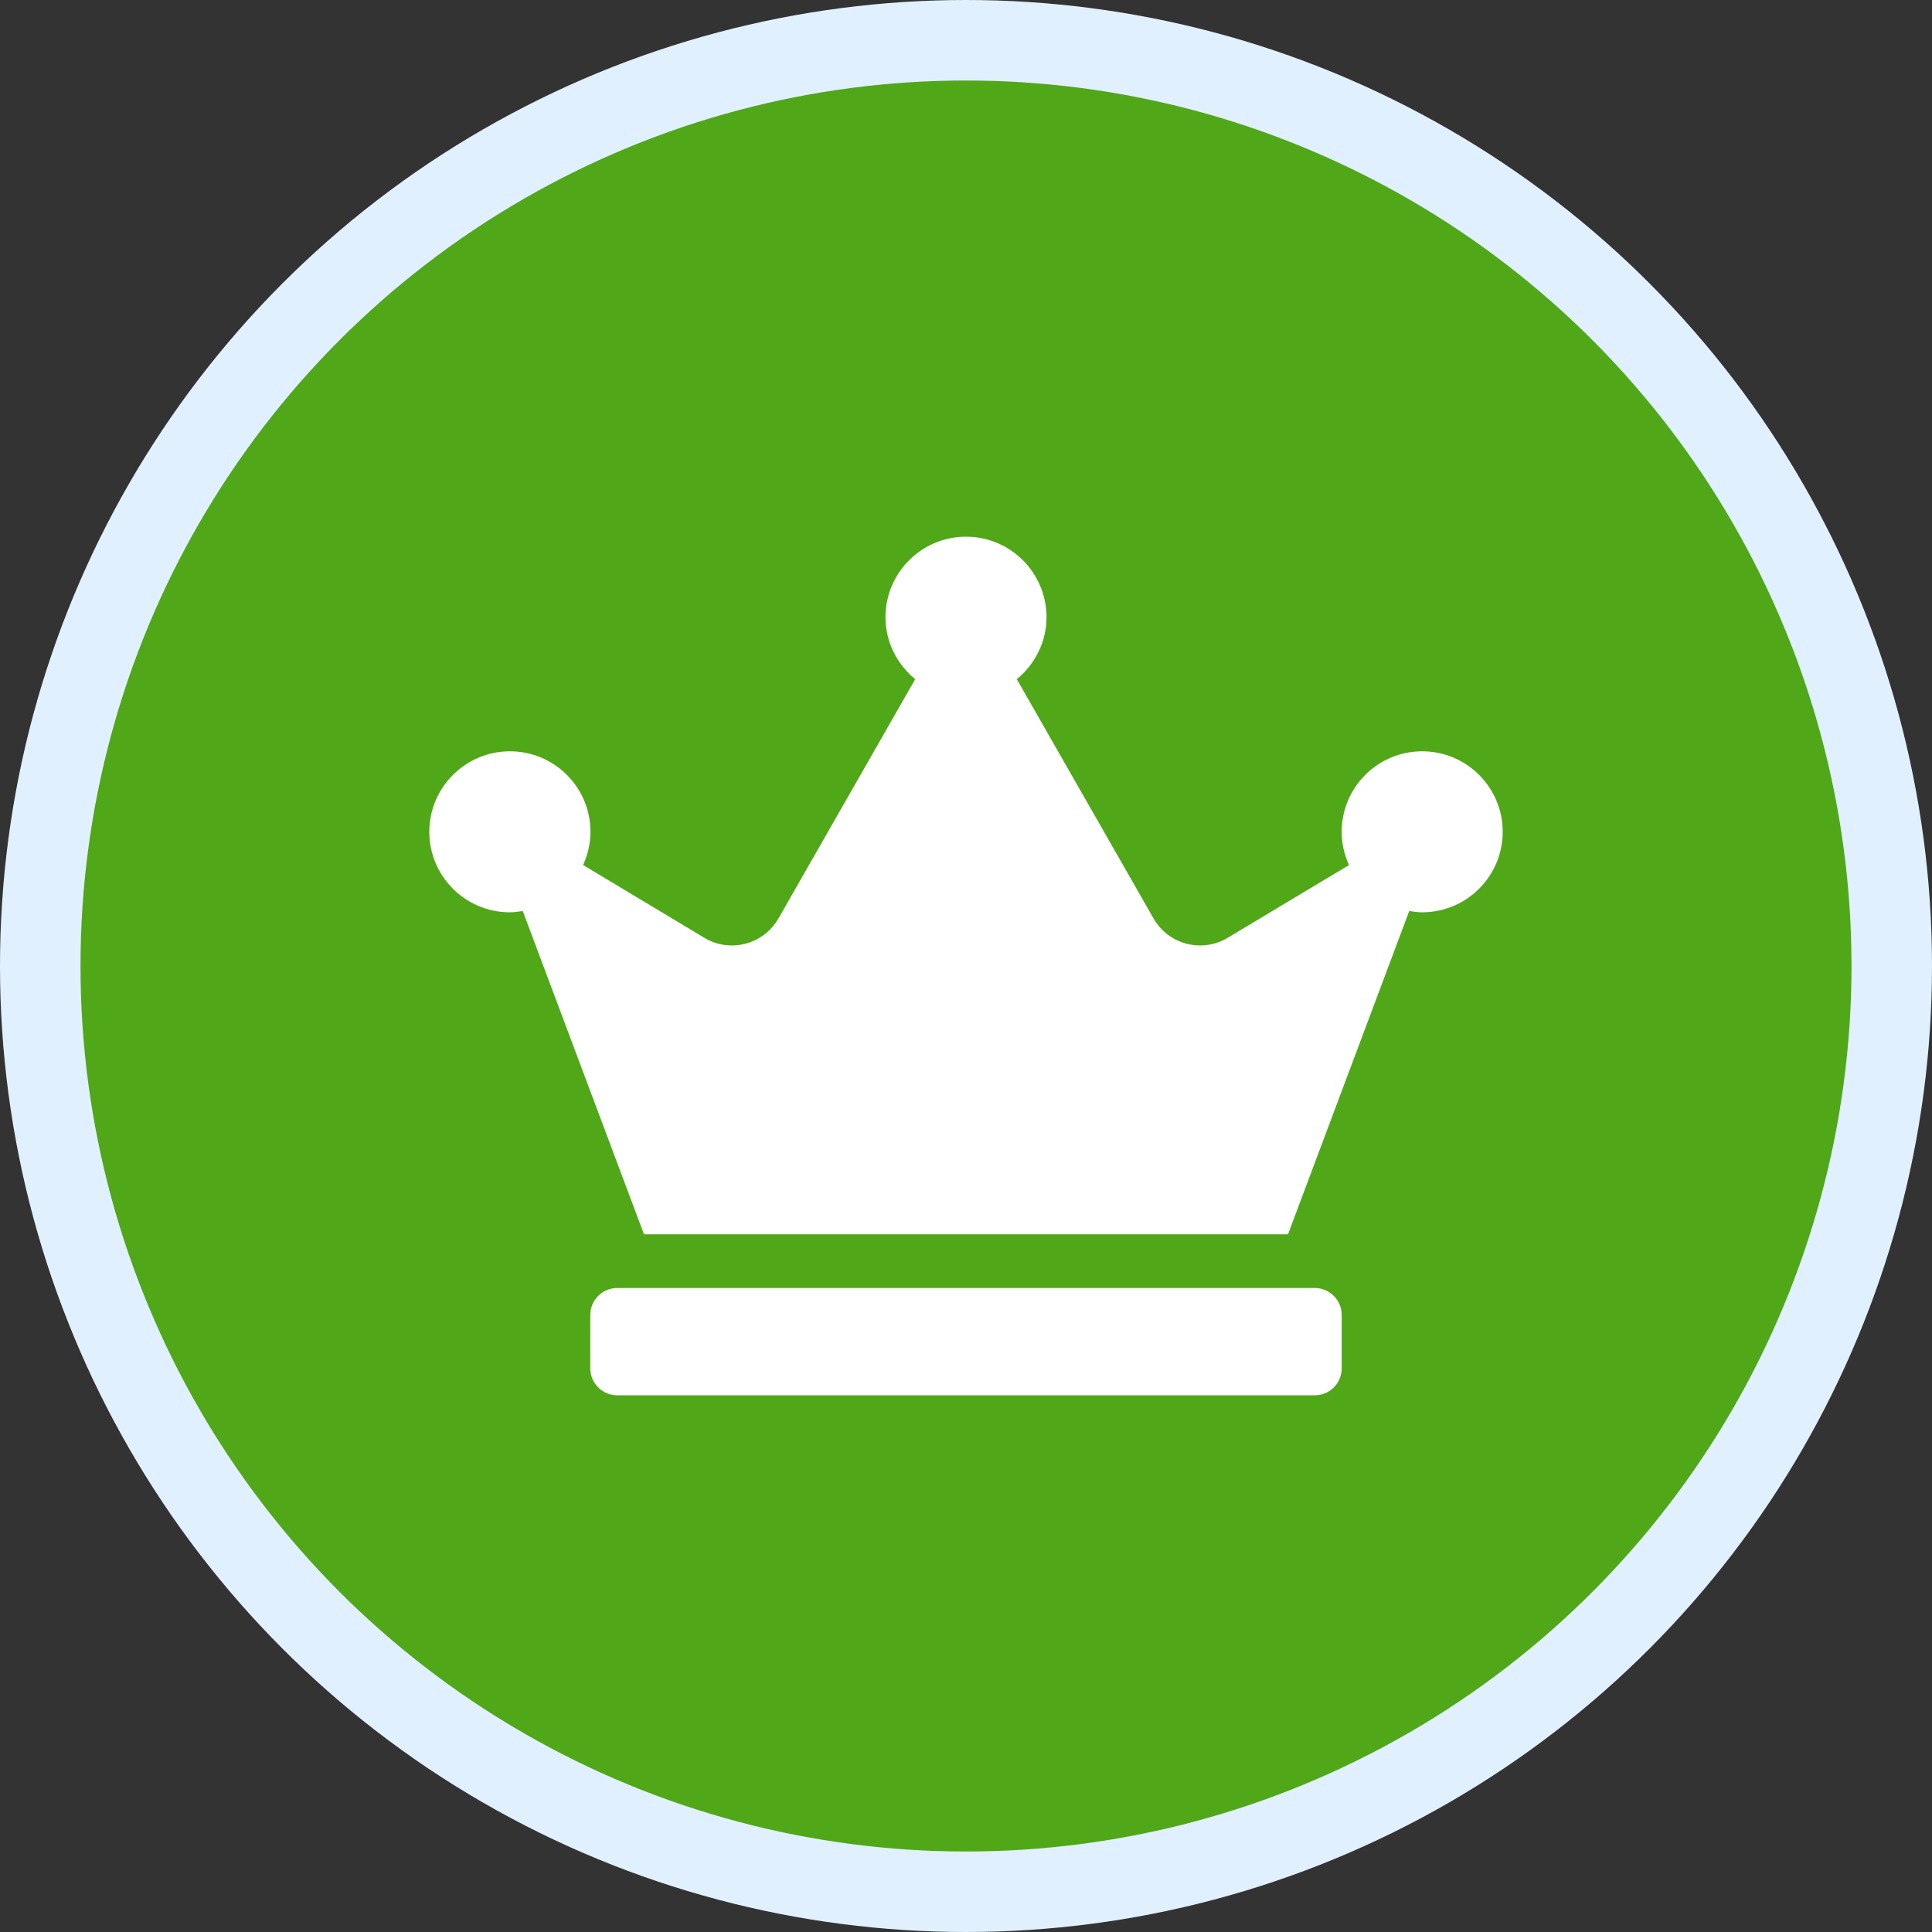 <svg width="24" height="24" viewBox="0 0 24 24" fill="none" xmlns="http://www.w3.org/2000/svg">
<rect x="0" y="0" width="24" height="24" fill="#333333" stroke="none"/>
<circle cx="12" cy="12" r="11.5" fill="#50A718" stroke="#E1F0FF"/>
<g clip-path="url(#clip0_747_14908)">
<path d="M16.333 16H7.667C7.483 16 7.333 16.15 7.333 16.333V17C7.333 17.183 7.483 17.333 7.667 17.333H16.333C16.517 17.333 16.667 17.183 16.667 17V16.333C16.667 16.15 16.517 16 16.333 16ZM17.667 9.333C17.114 9.333 16.667 9.781 16.667 10.333C16.667 10.481 16.7 10.619 16.758 10.746L15.25 11.65C14.929 11.842 14.514 11.733 14.329 11.408L12.631 8.437C12.854 8.254 13 7.979 13 7.667C13 7.115 12.552 6.667 12 6.667C11.448 6.667 11 7.115 11 7.667C11 7.979 11.146 8.254 11.369 8.437L9.671 11.408C9.485 11.733 9.069 11.842 8.75 11.65L7.244 10.746C7.3 10.621 7.335 10.481 7.335 10.333C7.335 9.781 6.887 9.333 6.335 9.333C5.783 9.333 5.333 9.781 5.333 10.333C5.333 10.885 5.781 11.333 6.333 11.333C6.387 11.333 6.442 11.325 6.494 11.317L8 15.333H16L17.506 11.317C17.558 11.325 17.612 11.333 17.667 11.333C18.219 11.333 18.667 10.885 18.667 10.333C18.667 9.781 18.219 9.333 17.667 9.333Z" fill="white"/>
</g>
<defs>
<clipPath id="clip0_747_14908">
<rect width="13.333" height="13.333" fill="white" transform="translate(5.333 5.333)"/>
</clipPath>
</defs>
</svg>

